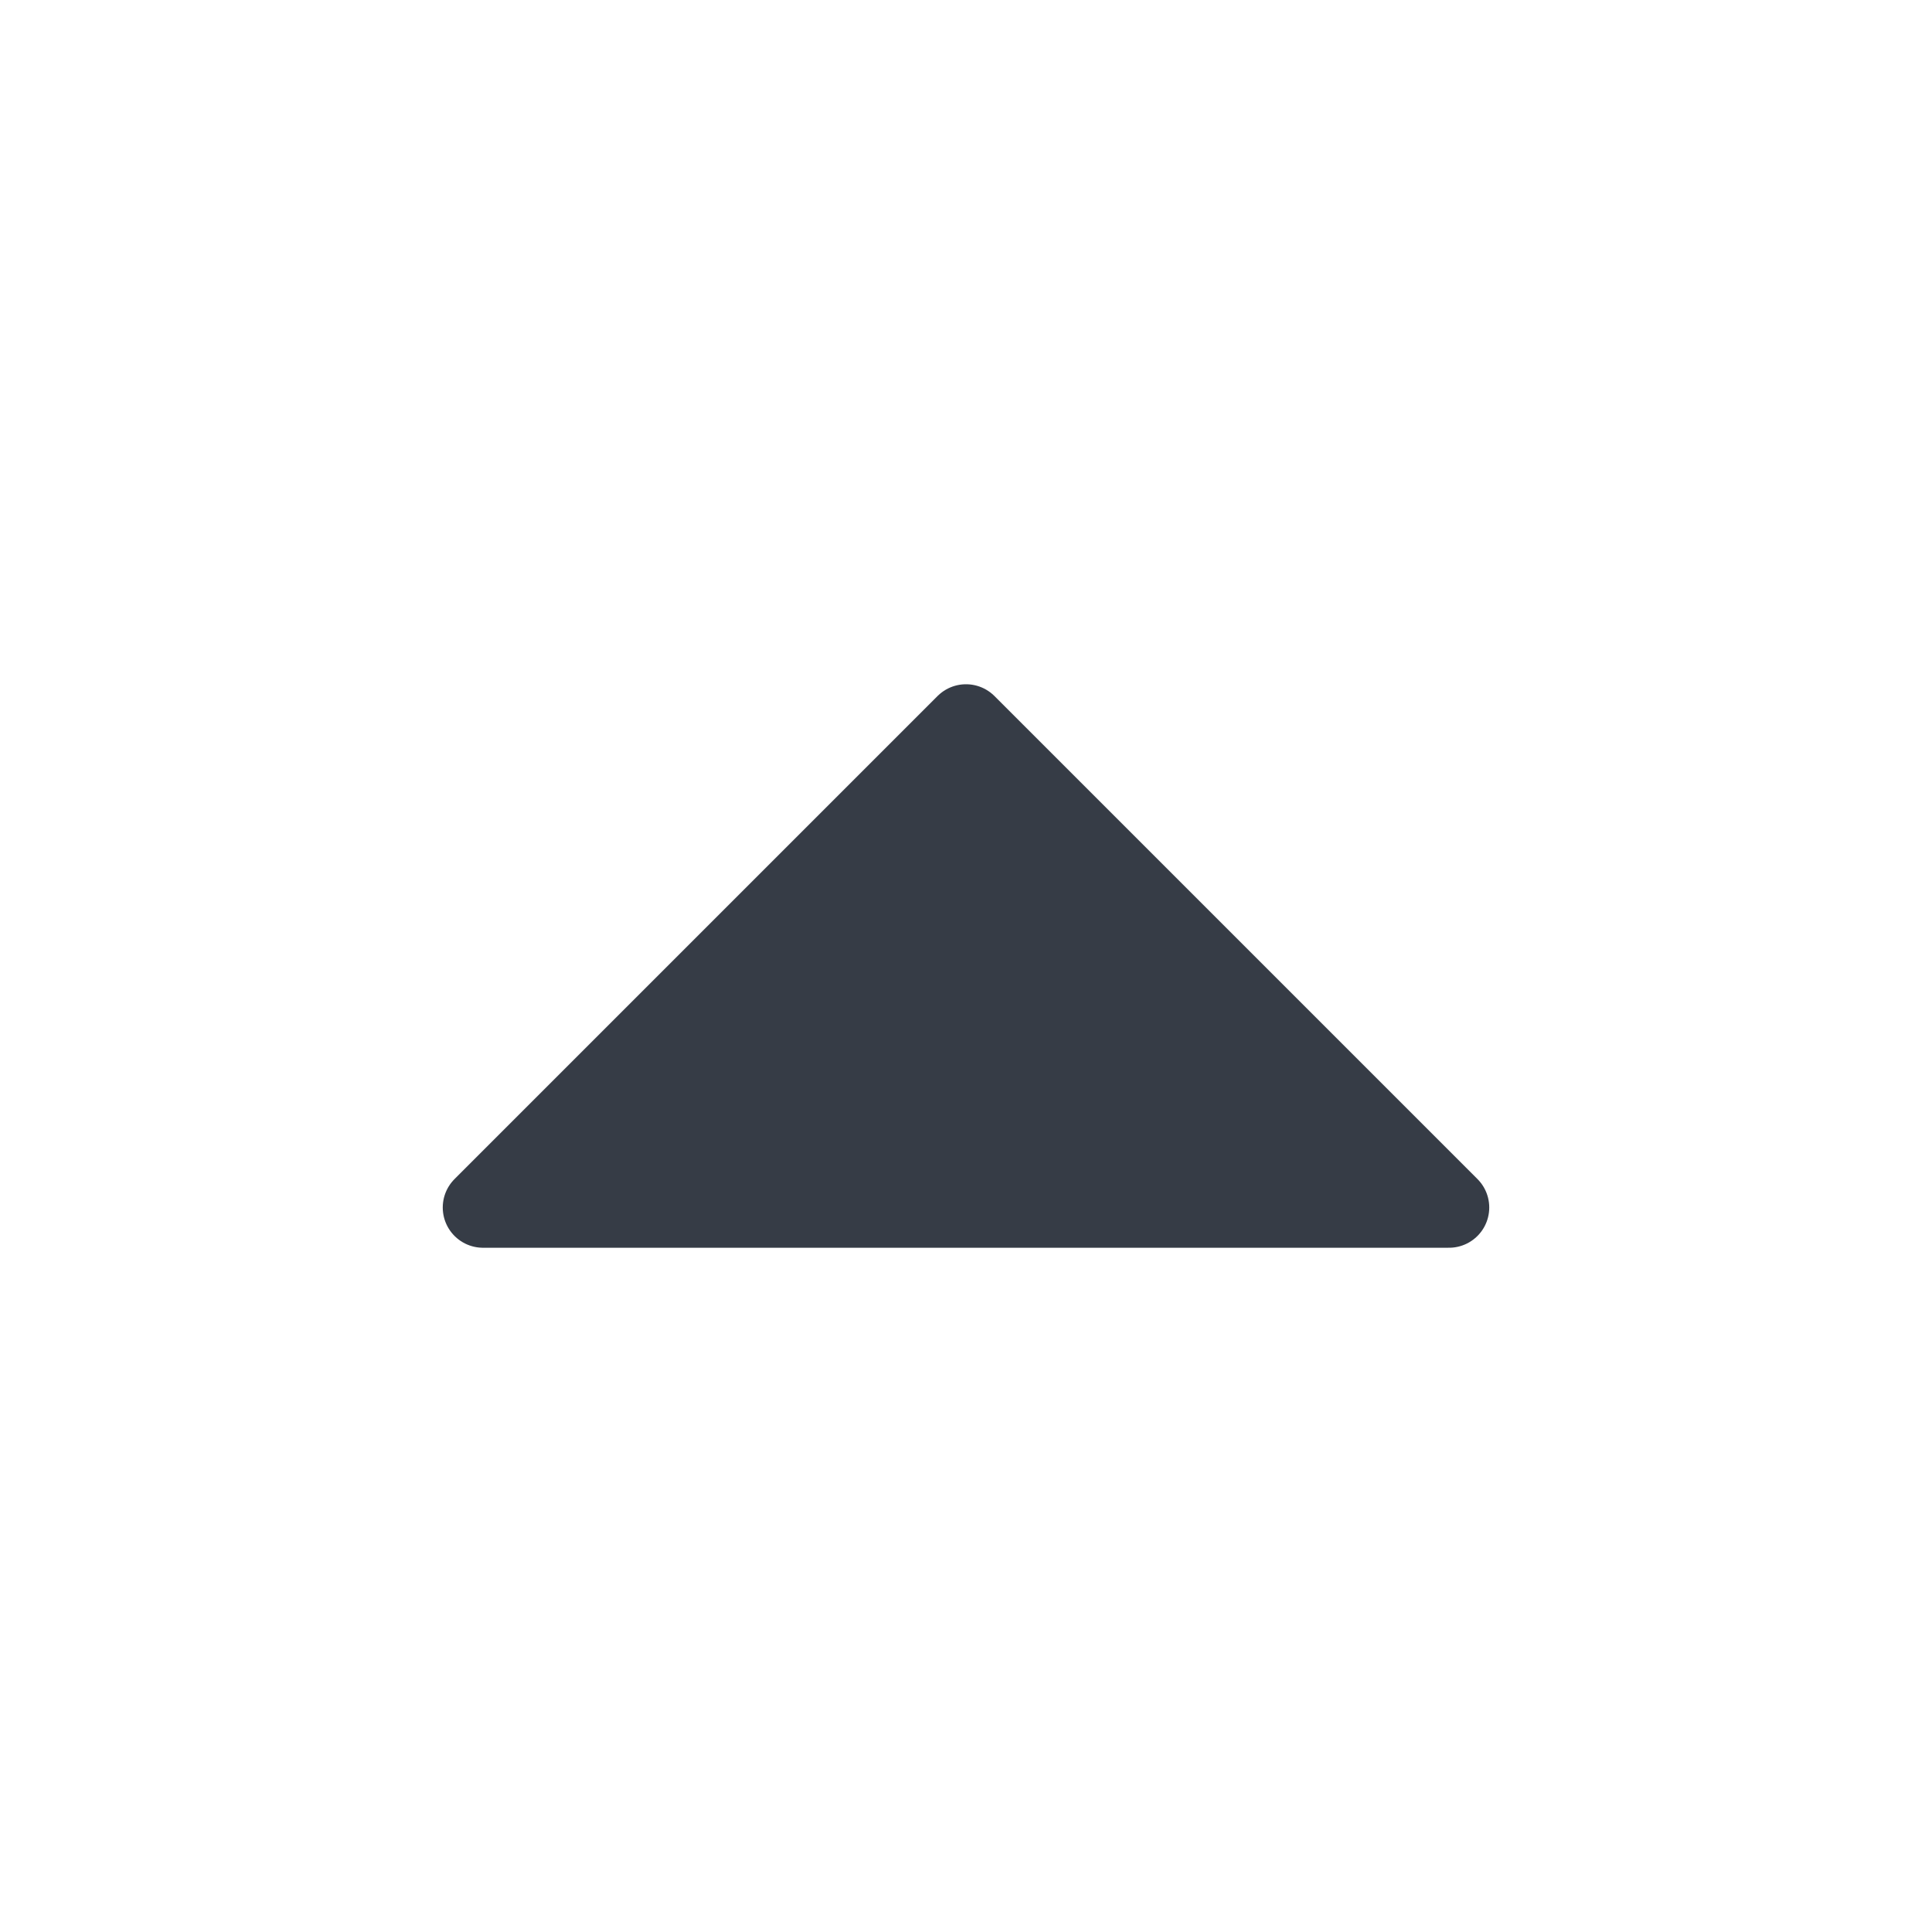 
<svg width="24" height="24" viewBox="0 0 24 24" fill="none" xmlns="http://www.w3.org/2000/svg">
<g clip-path="url(#clip0_323_792)">
<path d="M18 15L12 9L6 15H18Z" fill="#363C46" stroke="#363C46" stroke-linecap="round" stroke-linejoin="round"/>
</g>
<defs>
<clipPath id="clip0_323_792">
<rect width="24" height="24" fill="white"/>
</clipPath>
</defs>
</svg>

